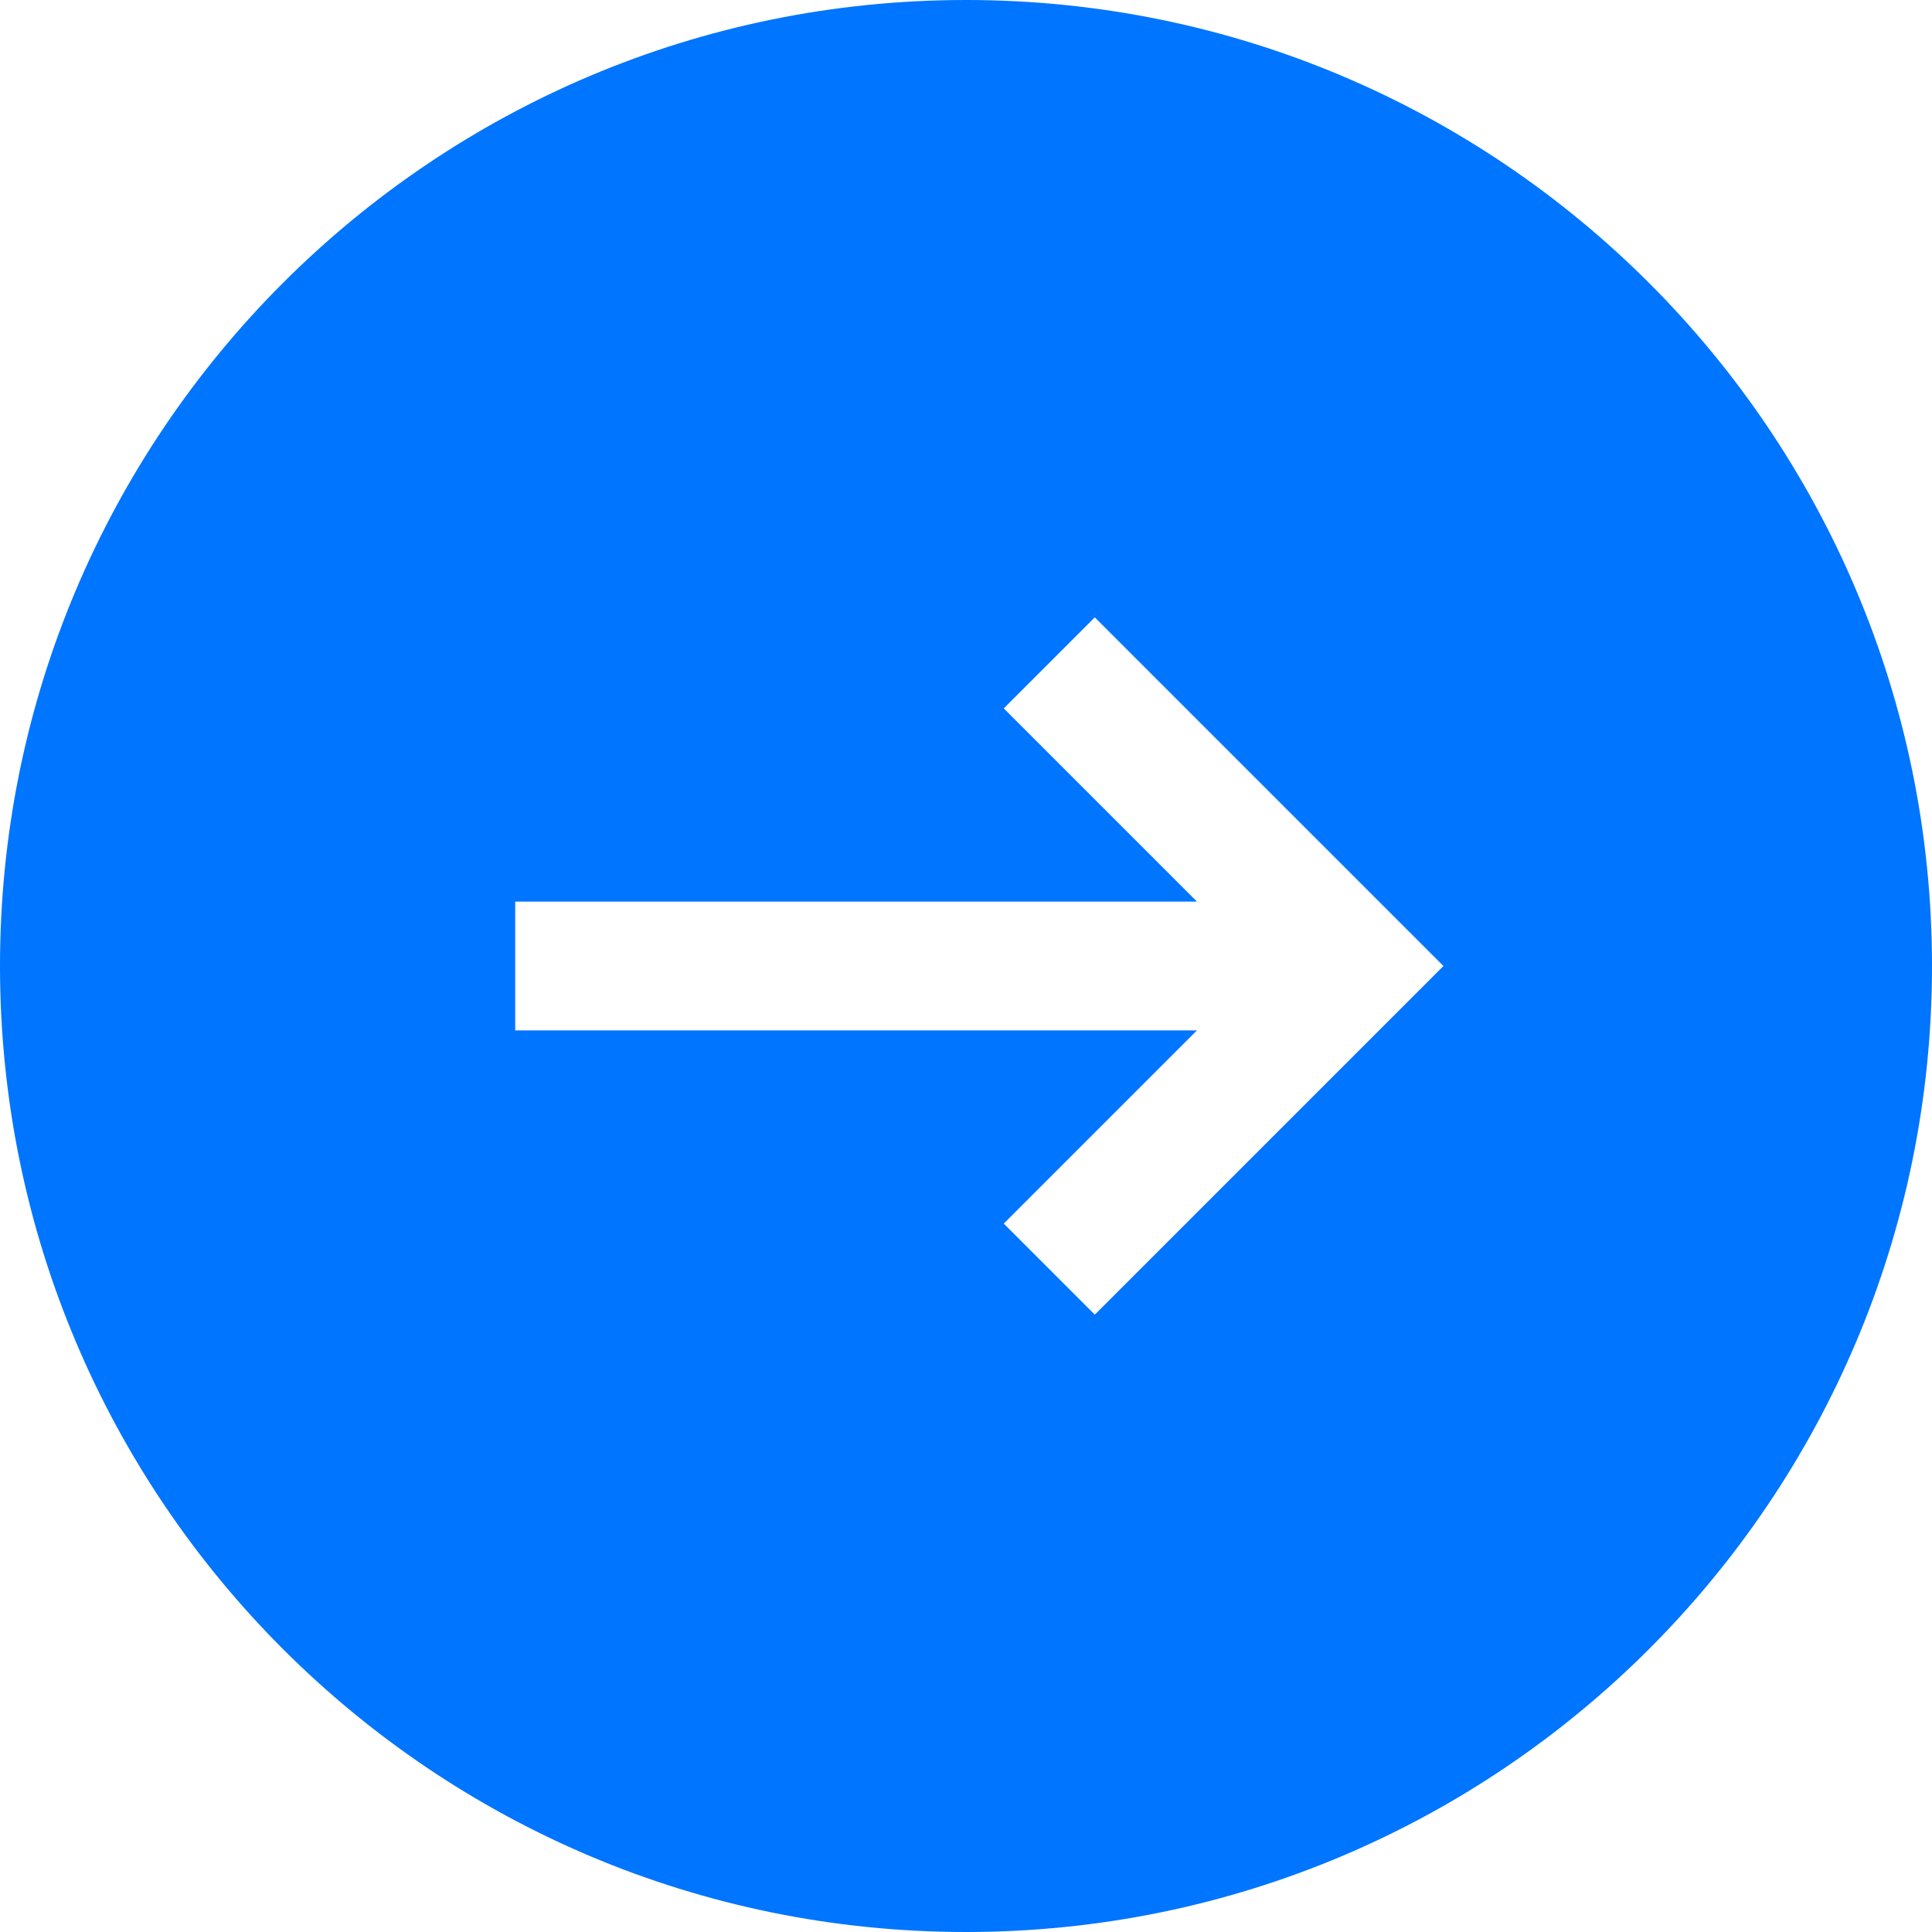 <svg width="24" height="24" viewBox="0 0 24 24" fill="none" xmlns="http://www.w3.org/2000/svg">
<path fill-rule="evenodd" clip-rule="evenodd" d="M0 12C0 5.373 5.373 0 12 0C18.627 0 24 5.373 24 12C24 18.627 18.627 24 12 24C5.373 24 0 18.627 0 12ZM13.6 7.669L17.931 12L13.6 16.331L12.469 15.2L14.869 12.8H6.4V11.2H14.869L12.469 8.8L13.6 7.669Z" fill="#0075FF"/>
</svg>
